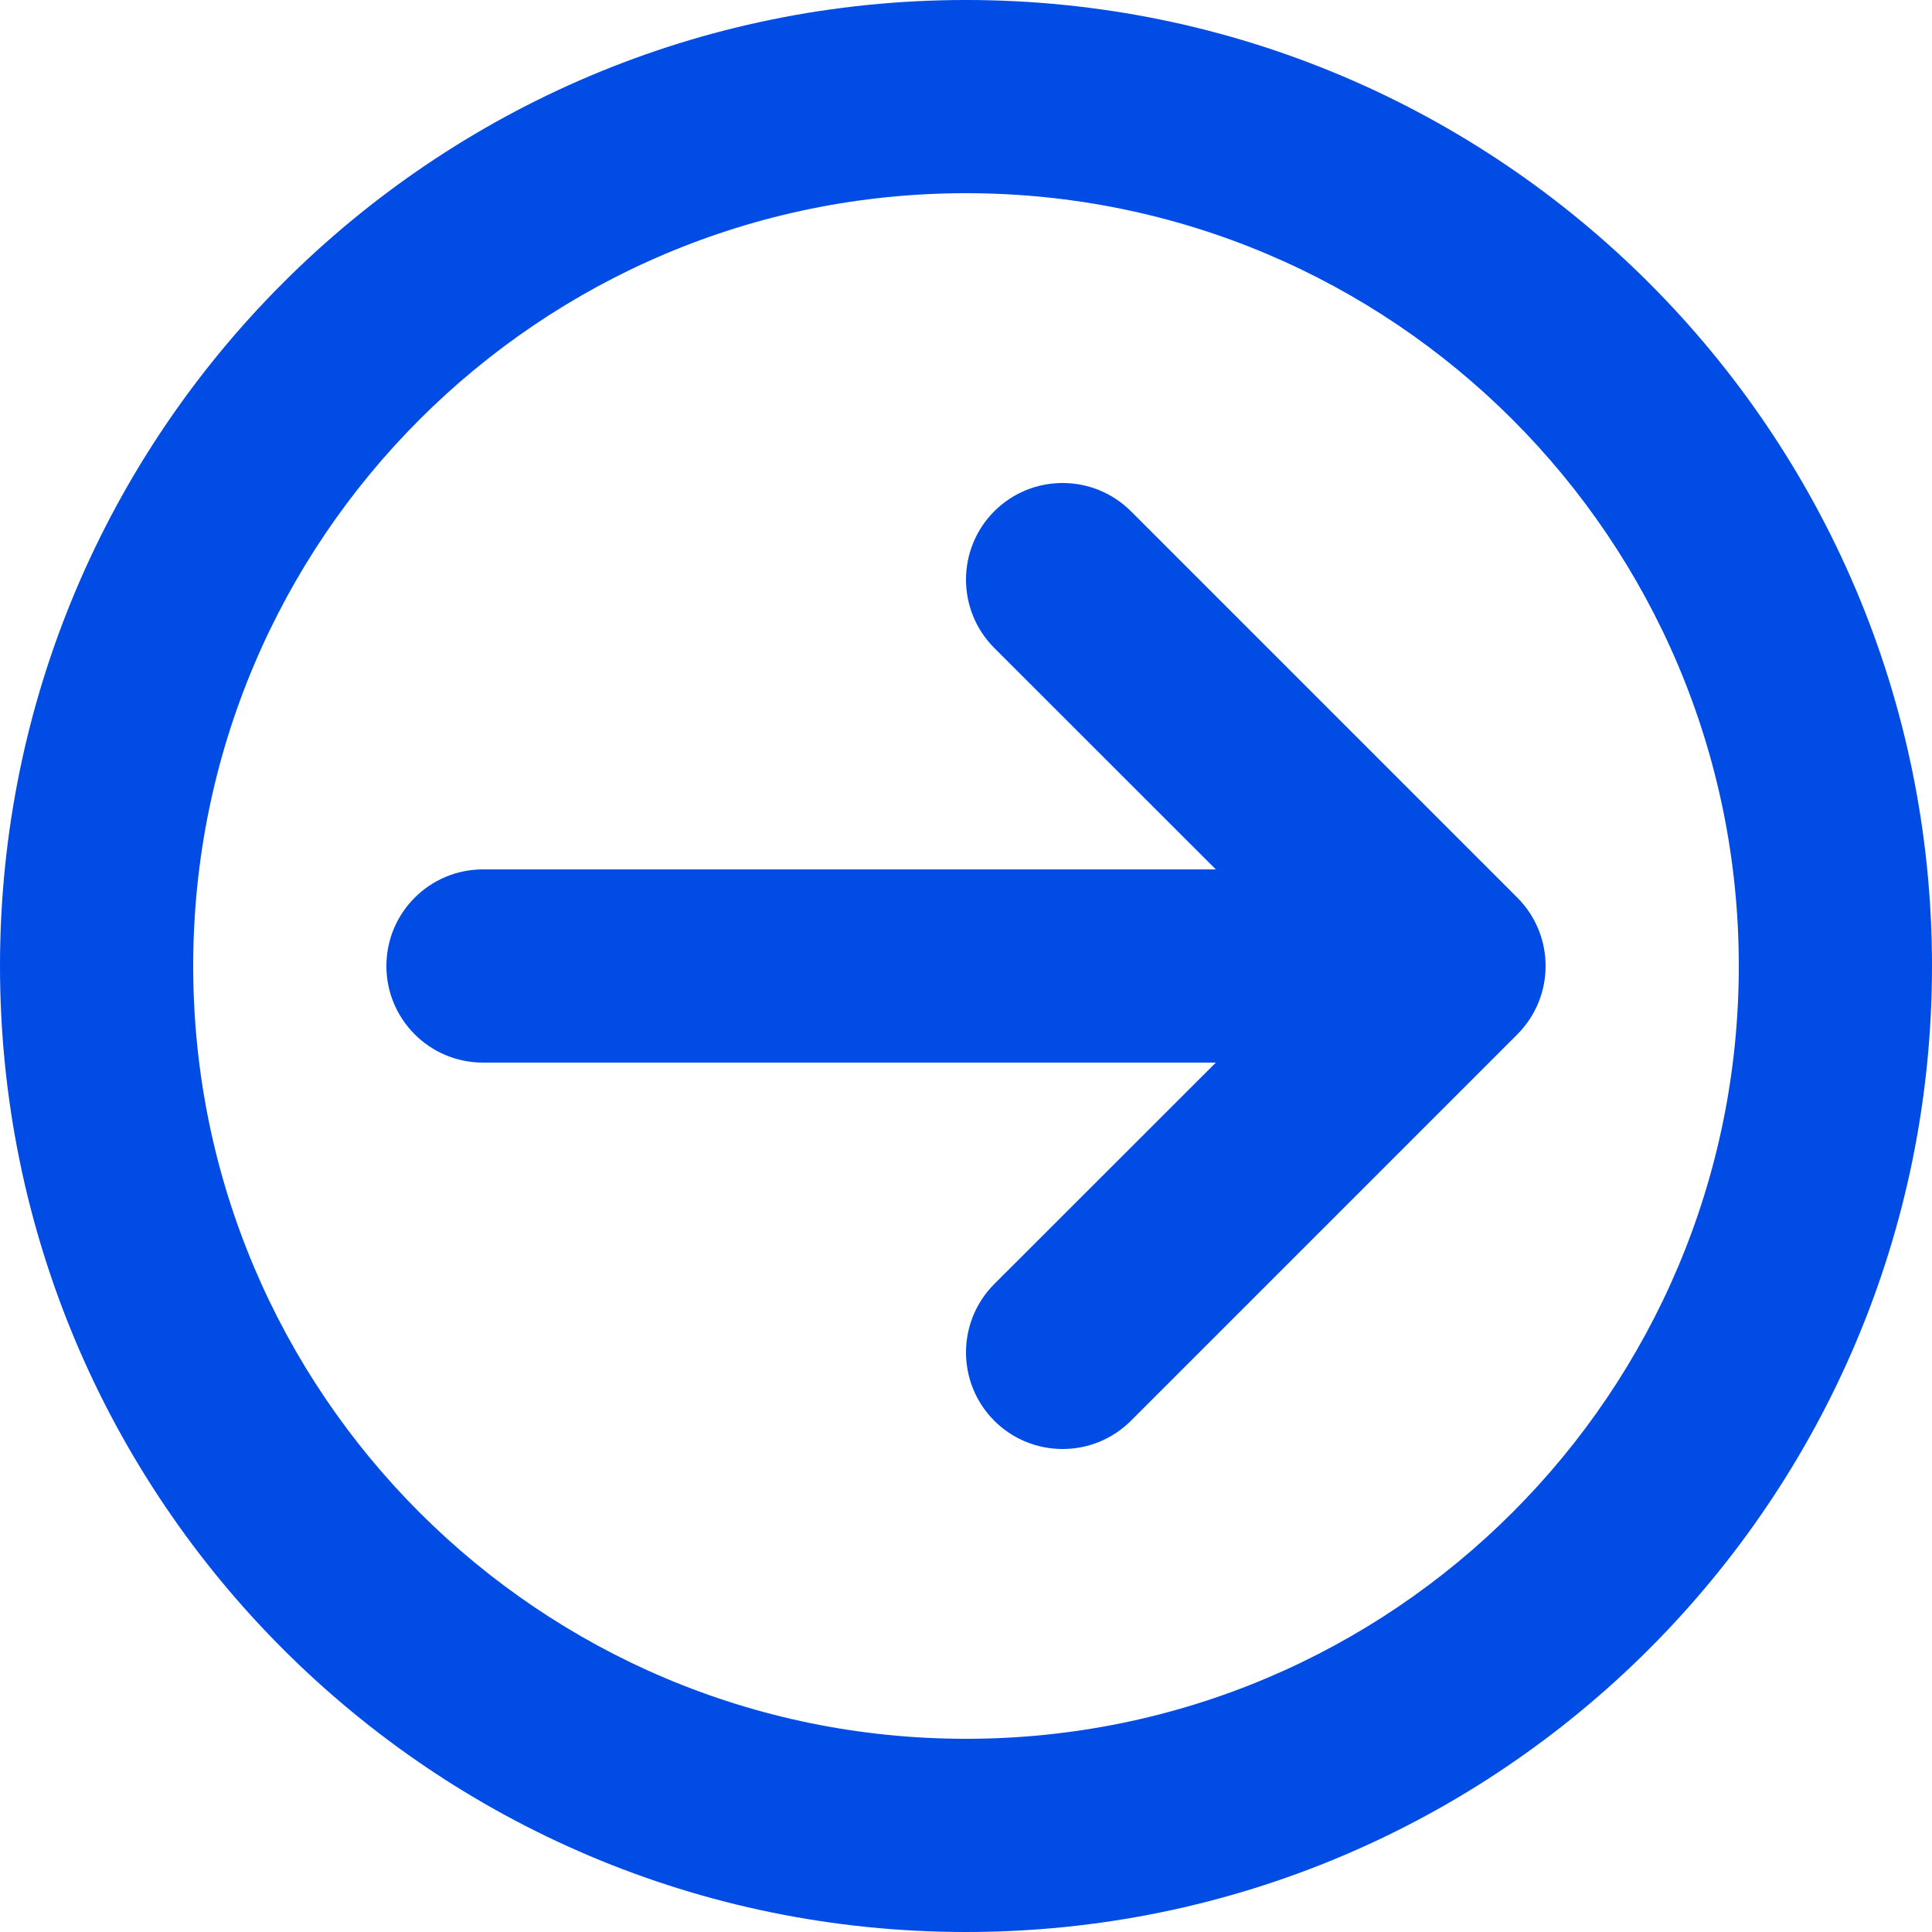 <svg width="16" height="16" viewBox="0 0 16 16" fill="none" xmlns="http://www.w3.org/2000/svg">
<path d="M8 1.6C4.465 1.6 1.6 4.465 1.6 8C1.6 11.535 4.465 14.4 8 14.4C11.535 14.4 14.4 11.535 14.4 8C14.4 4.465 11.535 1.6 8 1.6ZM0 8C0 3.582 3.582 0 8 0C12.418 0 16 3.582 16 8C16 12.418 12.418 16 8 16C3.582 16 0 12.418 0 8ZM8.234 4.234C8.547 3.922 9.053 3.922 9.366 4.234L12.566 7.434C12.878 7.747 12.878 8.253 12.566 8.566L9.366 11.766C9.053 12.078 8.547 12.078 8.234 11.766C7.922 11.453 7.922 10.947 8.234 10.634L10.069 8.8H4C3.558 8.8 3.2 8.442 3.2 8C3.2 7.558 3.558 7.2 4 7.2H10.069L8.234 5.366C7.922 5.053 7.922 4.547 8.234 4.234Z" fill="#004CE5"/>
</svg>
